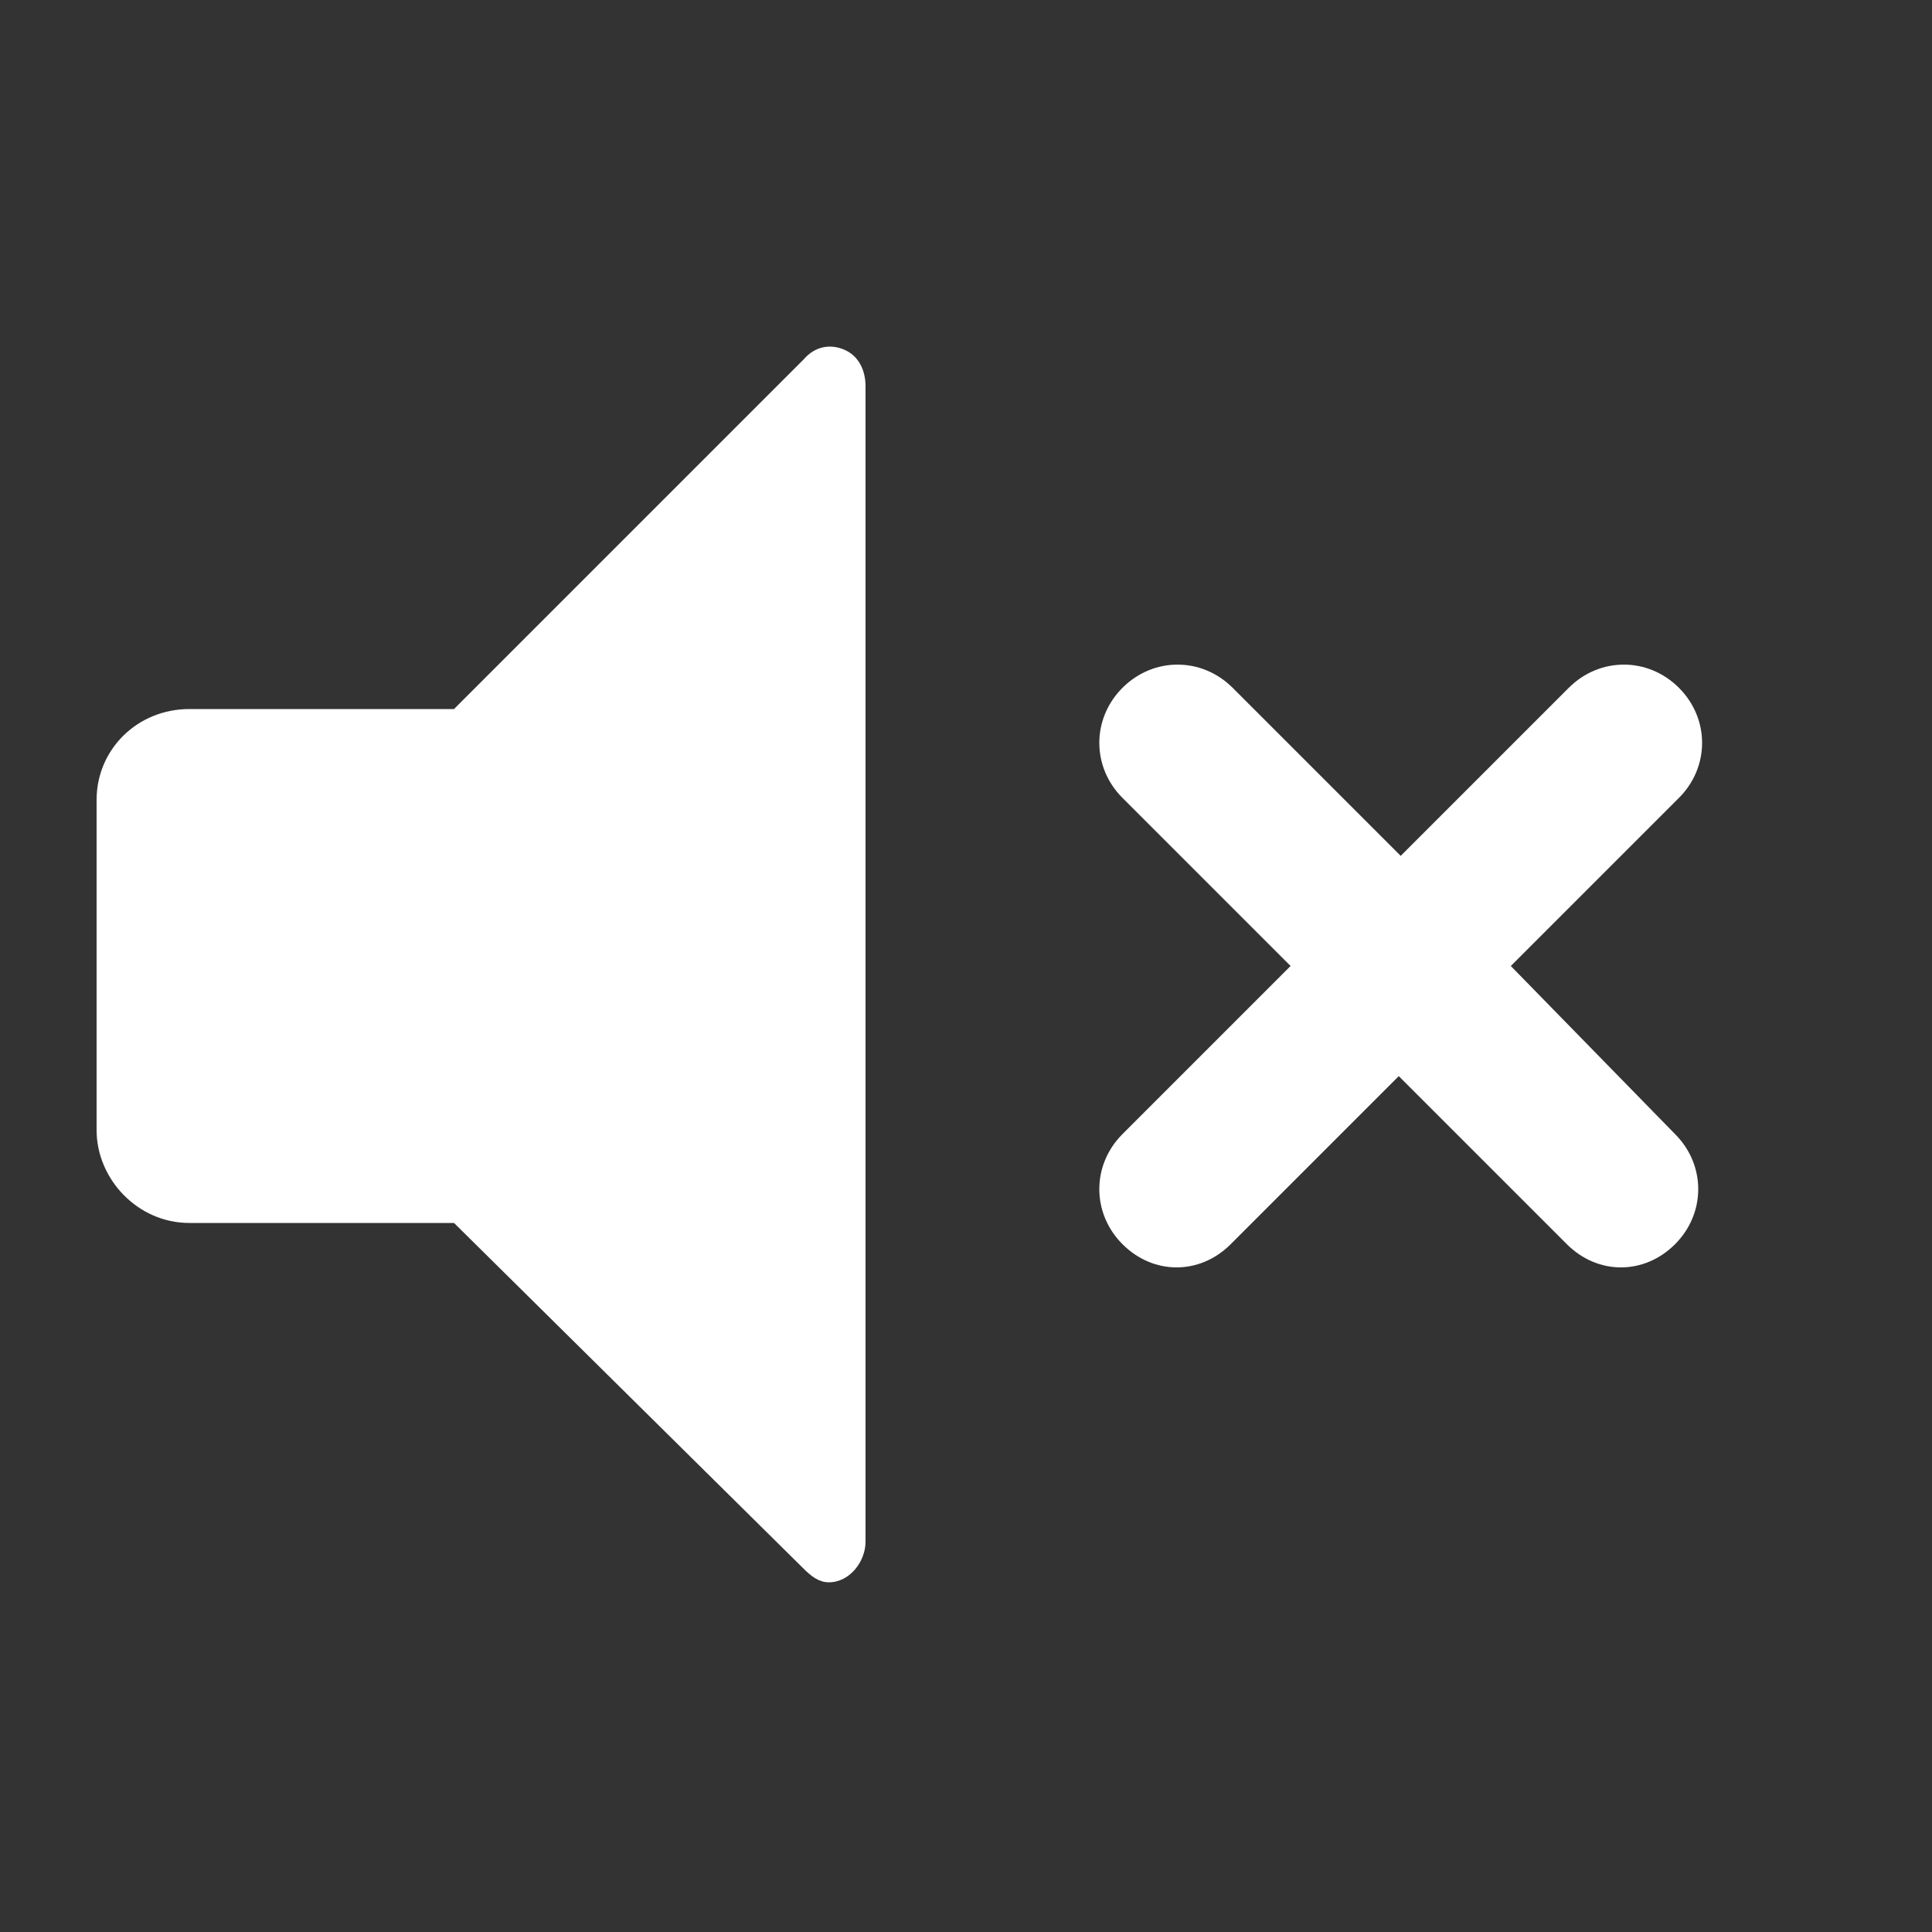 <?xml version="1.0" encoding="utf-8"?>
<!-- Generator: Adobe Illustrator 24.2.3, SVG Export Plug-In . SVG Version: 6.00 Build 0)  -->
<svg version="1.1" id="Layer_1" xmlns="http://www.w3.org/2000/svg" xmlns:xlink="http://www.w3.org/1999/xlink" x="0px" y="0px"
	 viewBox="0 0 100 100" style="enable-background:new 0 0 100 100;" xml:space="preserve">
<rect x="0" y="0" width="100" height="100" fill="#333333" stroke="none"/>
<style type="text/css">
	.st0{fill:#FFFFFF;}
</style>
<path class="st0" d="M43.7,18.1c-0.7-0.3-1.5-0.2-2.1,0.5L23.5,36.7c0,0-0.2,0-13.7,0c-2.7,0-4.8,2.1-4.8,4.7v17.1
	c0,2.5,2.1,4.8,4.8,4.8h13.7l18.1,17.9c0.4,0.4,0.8,0.7,1.3,0.7c1.1,0,1.9-1.1,1.9-2.1V20C44.8,19.1,44.4,18.4,43.7,18.1z"/>
<path class="st0" d="M78.2,50l8.7-8.7c1.6-1.6,1.6-4.1,0-5.7c-1.6-1.6-4.1-1.6-5.7,0l-8.7,8.7l-8.7-8.7c-1.6-1.6-4.1-1.6-5.7,0
	c-1.6,1.6-1.6,4.1,0,5.7l8.7,8.7l-8.7,8.7c-1.6,1.6-1.6,4.1,0,5.7c0.8,0.8,1.8,1.2,2.8,1.2s2-0.4,2.8-1.2l8.7-8.7l8.7,8.7
	c0.8,0.8,1.8,1.2,2.8,1.2s2-0.4,2.8-1.2c1.6-1.6,1.6-4.1,0-5.7L78.2,50z"/>
</svg>
